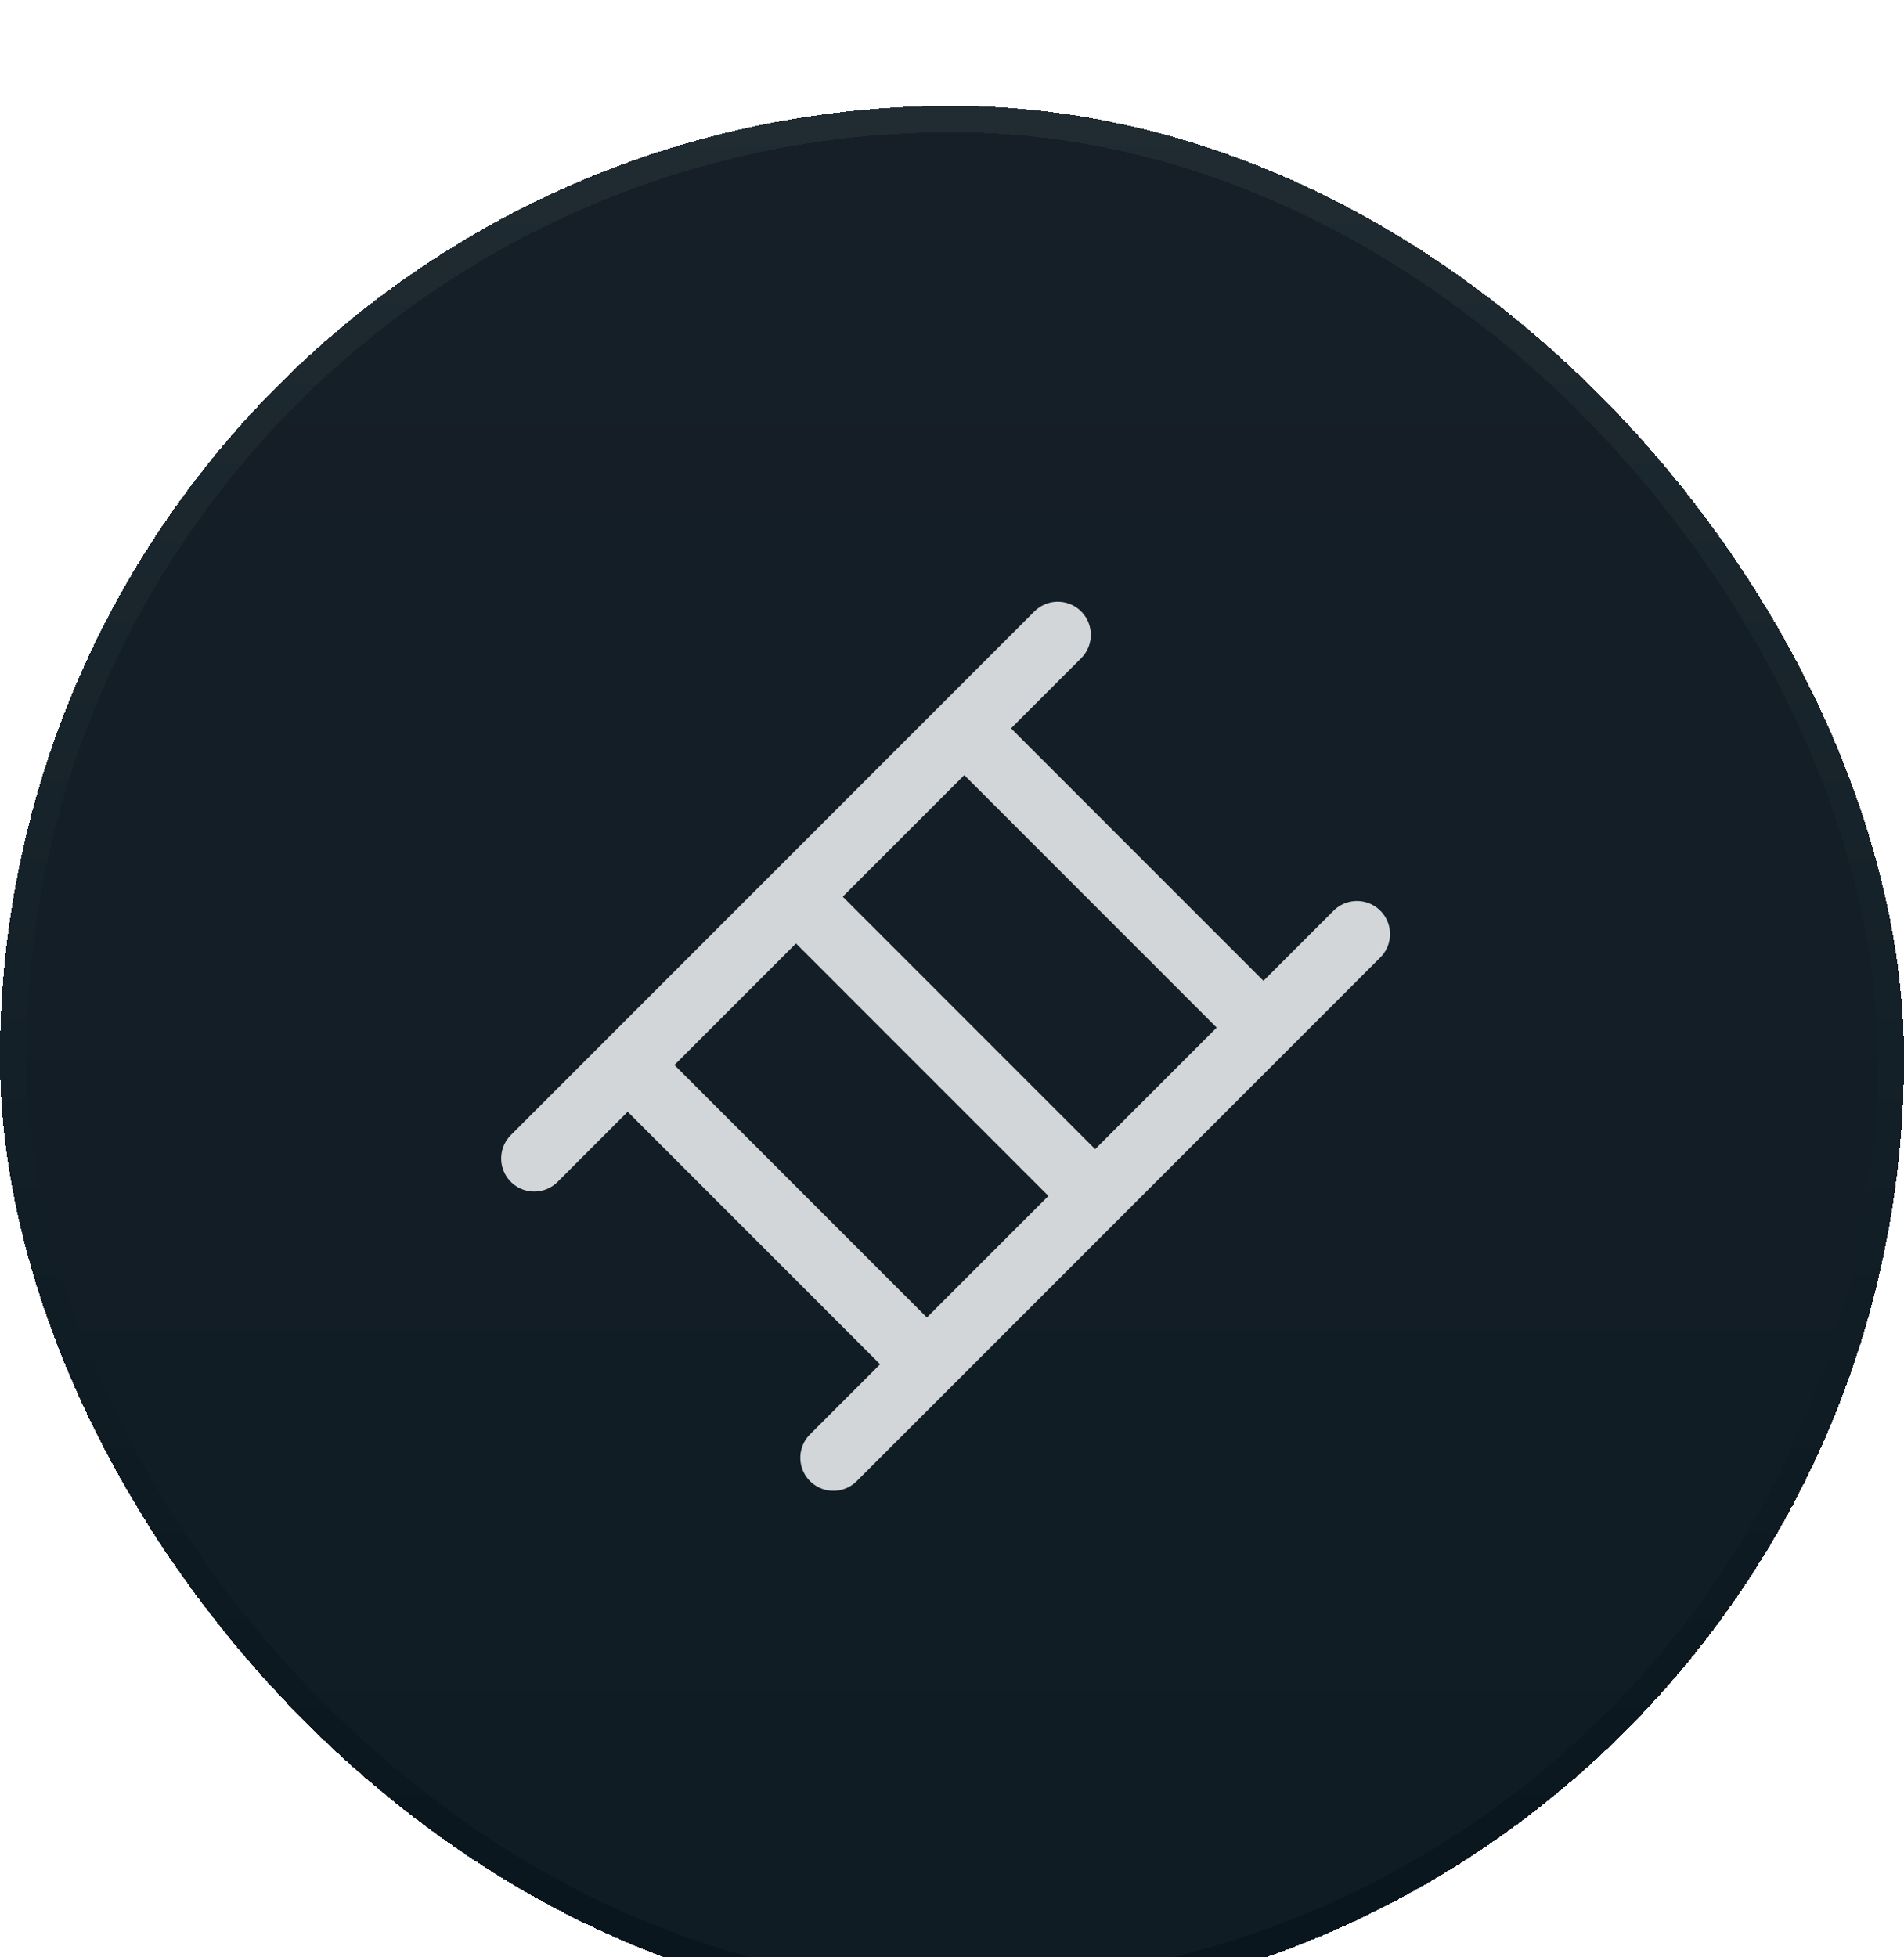 <svg width="36" height="37" viewBox="0 0 36 37" fill="none" xmlns="http://www.w3.org/2000/svg">
<g id="Equipement-ladder" filter="url(#filter0_di_1105_51077)">
<rect width="36" height="36" rx="18" fill="url(#paint0_linear_1105_51077)" shape-rendering="crispEdges"/>
<rect x="0.25" y="0.25" width="35.5" height="35.5" rx="17.75" stroke="url(#paint1_linear_1105_51077)" stroke-width="0.5" shape-rendering="crispEdges"/>
<g id="ladder">
<path id="Vector 11" d="M20 10L18.232 11.768M10.101 19.899L11.868 18.132M25.657 15.657L23.889 17.425M15.757 25.556L17.525 23.789M18.232 11.768L23.889 17.425M18.232 11.768L15.05 14.95M23.889 17.425L20.707 20.607M20.707 20.607L15.05 14.95M20.707 20.607L17.525 23.789M15.05 14.95L11.868 18.132M17.525 23.789L11.868 18.132" stroke="#D2D6D9" stroke-width="1.25" stroke-linecap="round"/>
</g>
</g>
<defs>
<filter id="filter0_di_1105_51077" x="0" y="0" width="36" height="37" filterUnits="userSpaceOnUse" color-interpolation-filters="sRGB">
<feFlood flood-opacity="0" result="BackgroundImageFix"/>
<feColorMatrix in="SourceAlpha" type="matrix" values="0 0 0 0 0 0 0 0 0 0 0 0 0 0 0 0 0 0 127 0" result="hardAlpha"/>
<feOffset dy="1"/>
<feComposite in2="hardAlpha" operator="out"/>
<feColorMatrix type="matrix" values="0 0 0 0 0.02 0 0 0 0 0.047 0 0 0 0 0.063 0 0 0 1 0"/>
<feBlend mode="normal" in2="BackgroundImageFix" result="effect1_dropShadow_1105_51077"/>
<feBlend mode="normal" in="SourceGraphic" in2="effect1_dropShadow_1105_51077" result="shape"/>
<feColorMatrix in="SourceAlpha" type="matrix" values="0 0 0 0 0 0 0 0 0 0 0 0 0 0 0 0 0 0 127 0" result="hardAlpha"/>
<feOffset dy="1"/>
<feGaussianBlur stdDeviation="0.5"/>
<feComposite in2="hardAlpha" operator="arithmetic" k2="-1" k3="1"/>
<feColorMatrix type="matrix" values="0 0 0 0 1 0 0 0 0 1 0 0 0 0 1 0 0 0 0.04 0"/>
<feBlend mode="normal" in2="shape" result="effect2_innerShadow_1105_51077"/>
</filter>
<linearGradient id="paint0_linear_1105_51077" x1="18" y1="0" x2="18" y2="36" gradientUnits="userSpaceOnUse">
<stop stop-color="#161F27"/>
<stop offset="1" stop-color="#0F1C24"/>
</linearGradient>
<linearGradient id="paint1_linear_1105_51077" x1="18" y1="0" x2="18" y2="36" gradientUnits="userSpaceOnUse">
<stop stop-color="#202B32"/>
<stop offset="1" stop-color="#08151C"/>
</linearGradient>
</defs>
</svg>
